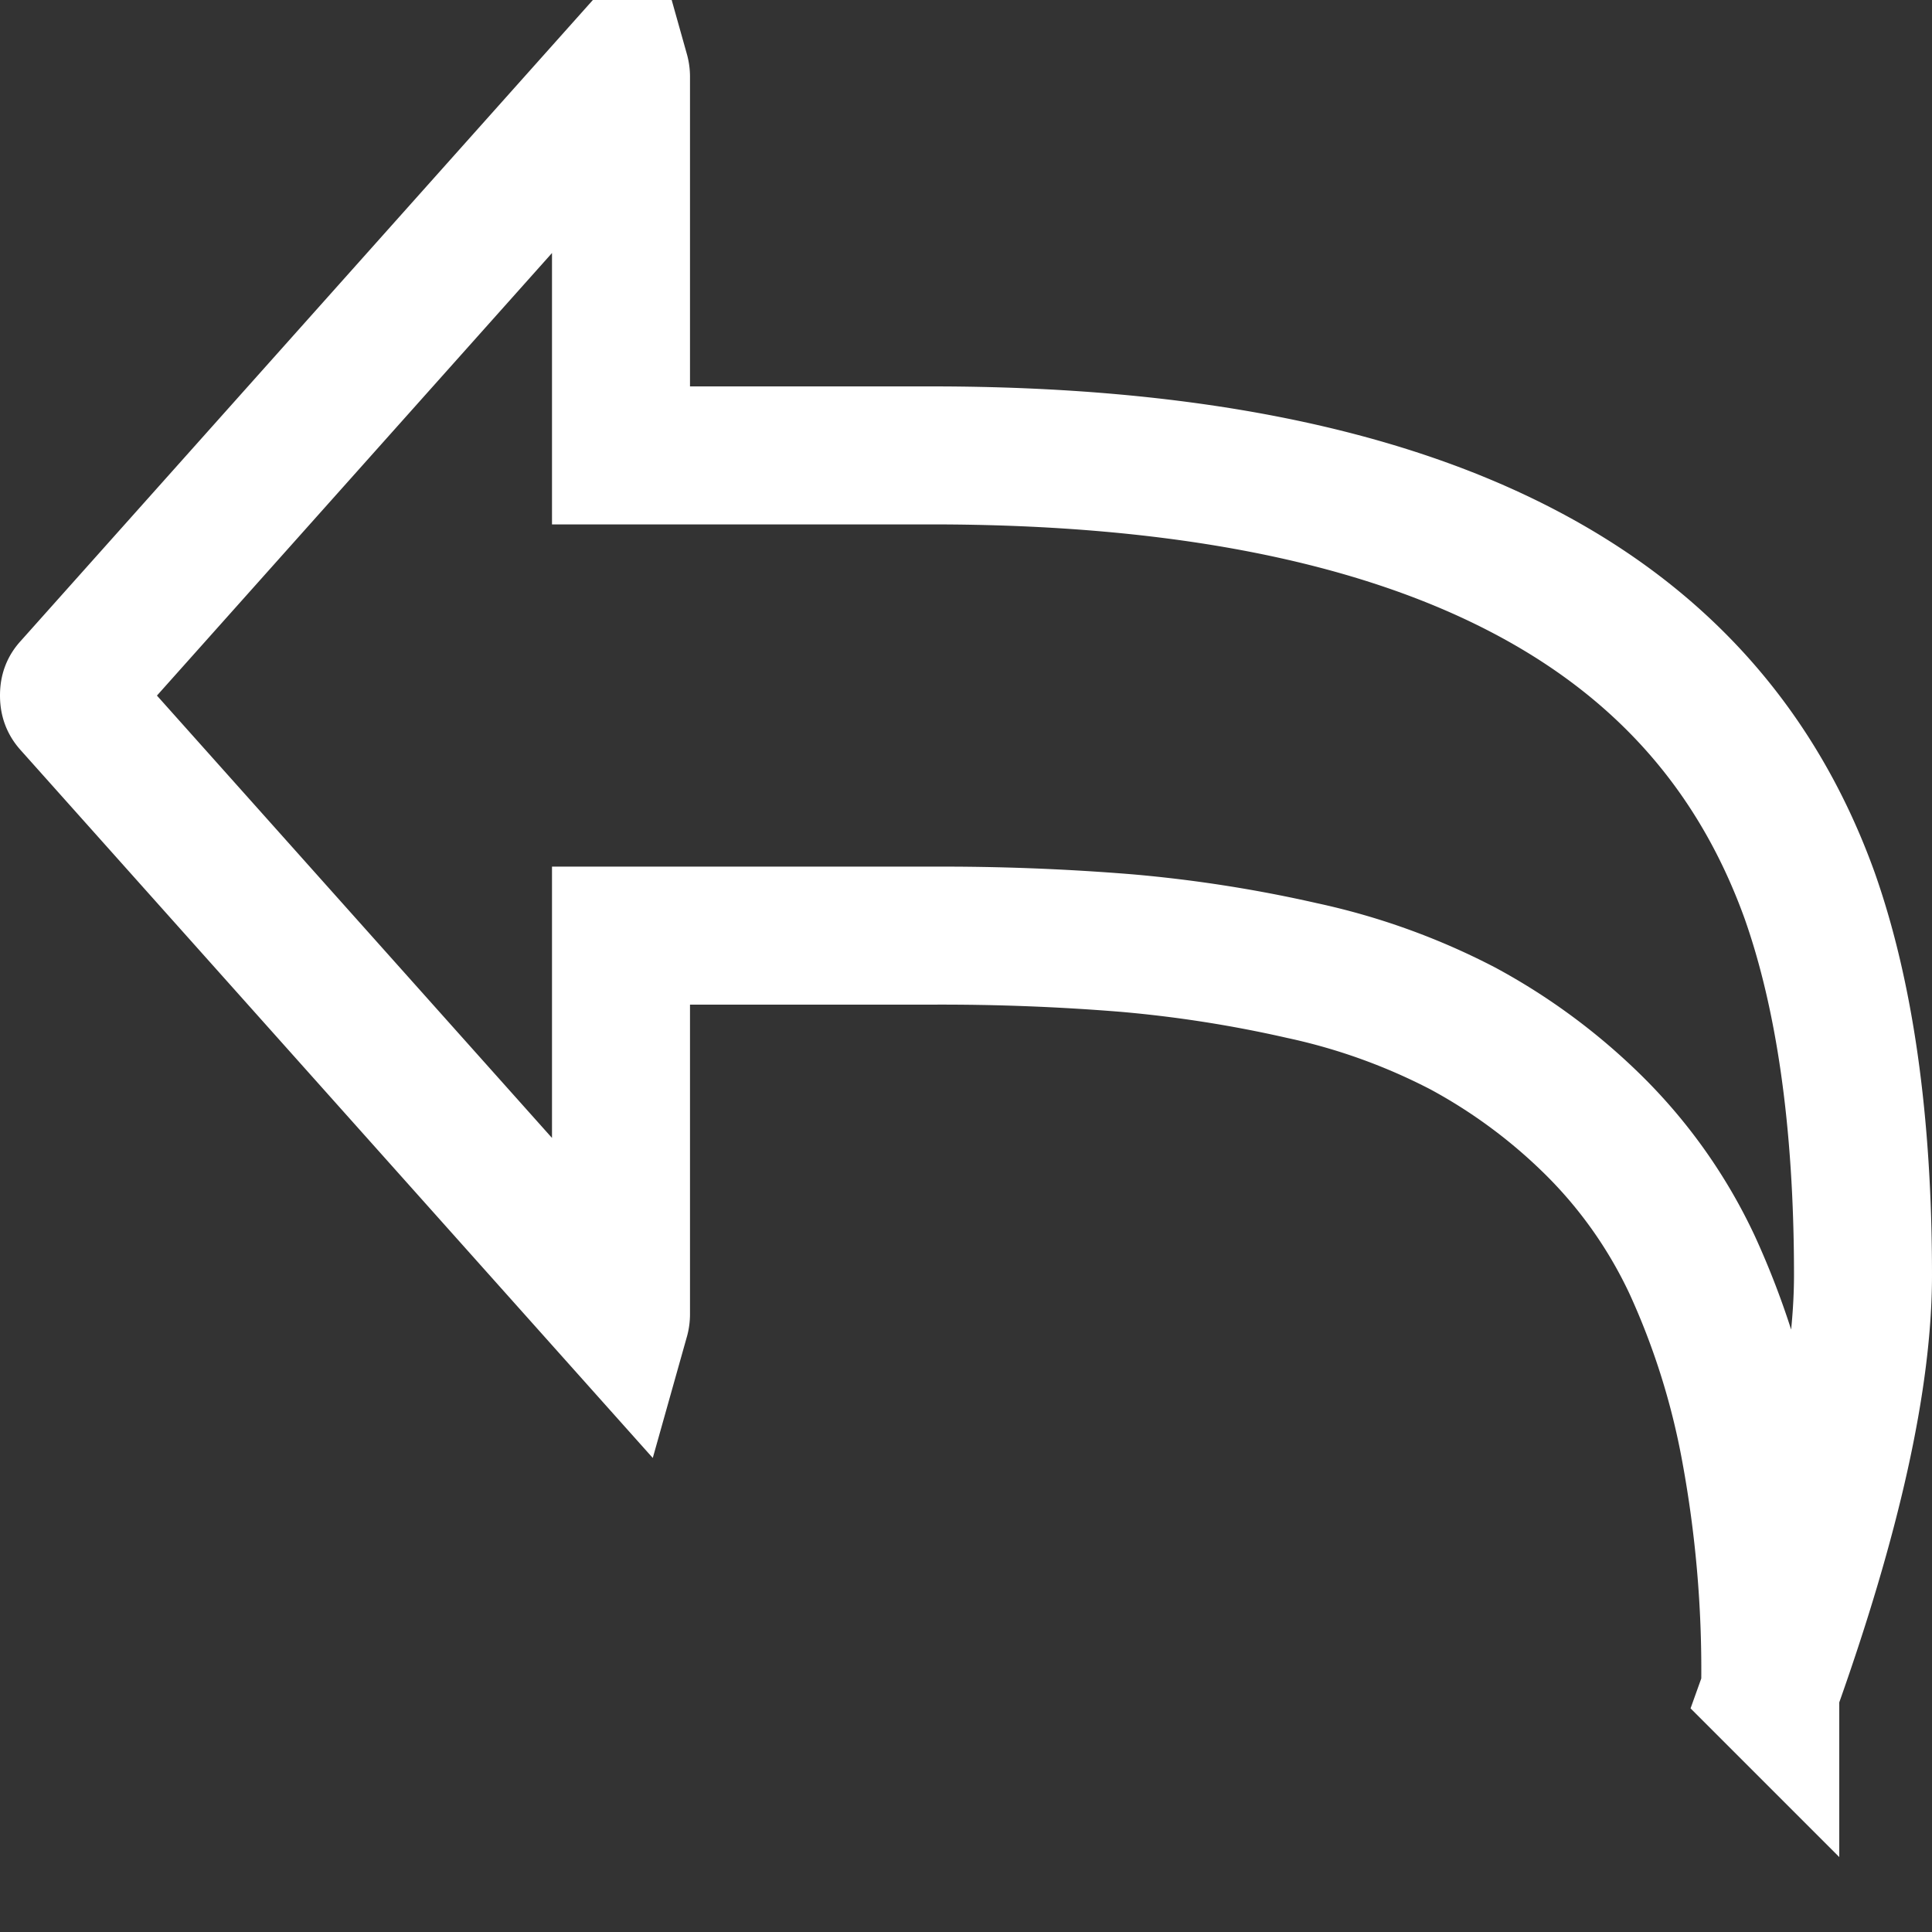 <svg width="14" height="14" fill="none" xmlns="http://www.w3.org/2000/svg"><rect width="100%" height="100%" fill="#333333" stroke="none"/><path d="M12.828 12.25v-.07a8.8 8.8 0 00-.146-1.68 5.638 5.638 0 00-.418-1.33 3.518 3.518 0 00-.728-1.028 4.16 4.16 0 00-.937-.69 4.635 4.635 0 00-1.164-.419 9.408 9.408 0 00-1.27-.199A16.514 16.514 0 006.75 6.78H4.5v2.74a.109.109 0 01-.004.032L.521 5.101C.506 5.084.5 5.07.5 5.04c0-.032.006-.044.021-.06L4.496.527A.109.109 0 014.5.56V3.3h2.25c1.81 0 3.221.287 4.265.826 1.03.531 1.722 1.316 2.1 2.368.25.711.385 1.622.385 2.746 0 .734-.214 1.732-.672 3.01zm-.078 1.444h0z" stroke="#fff"/></svg>